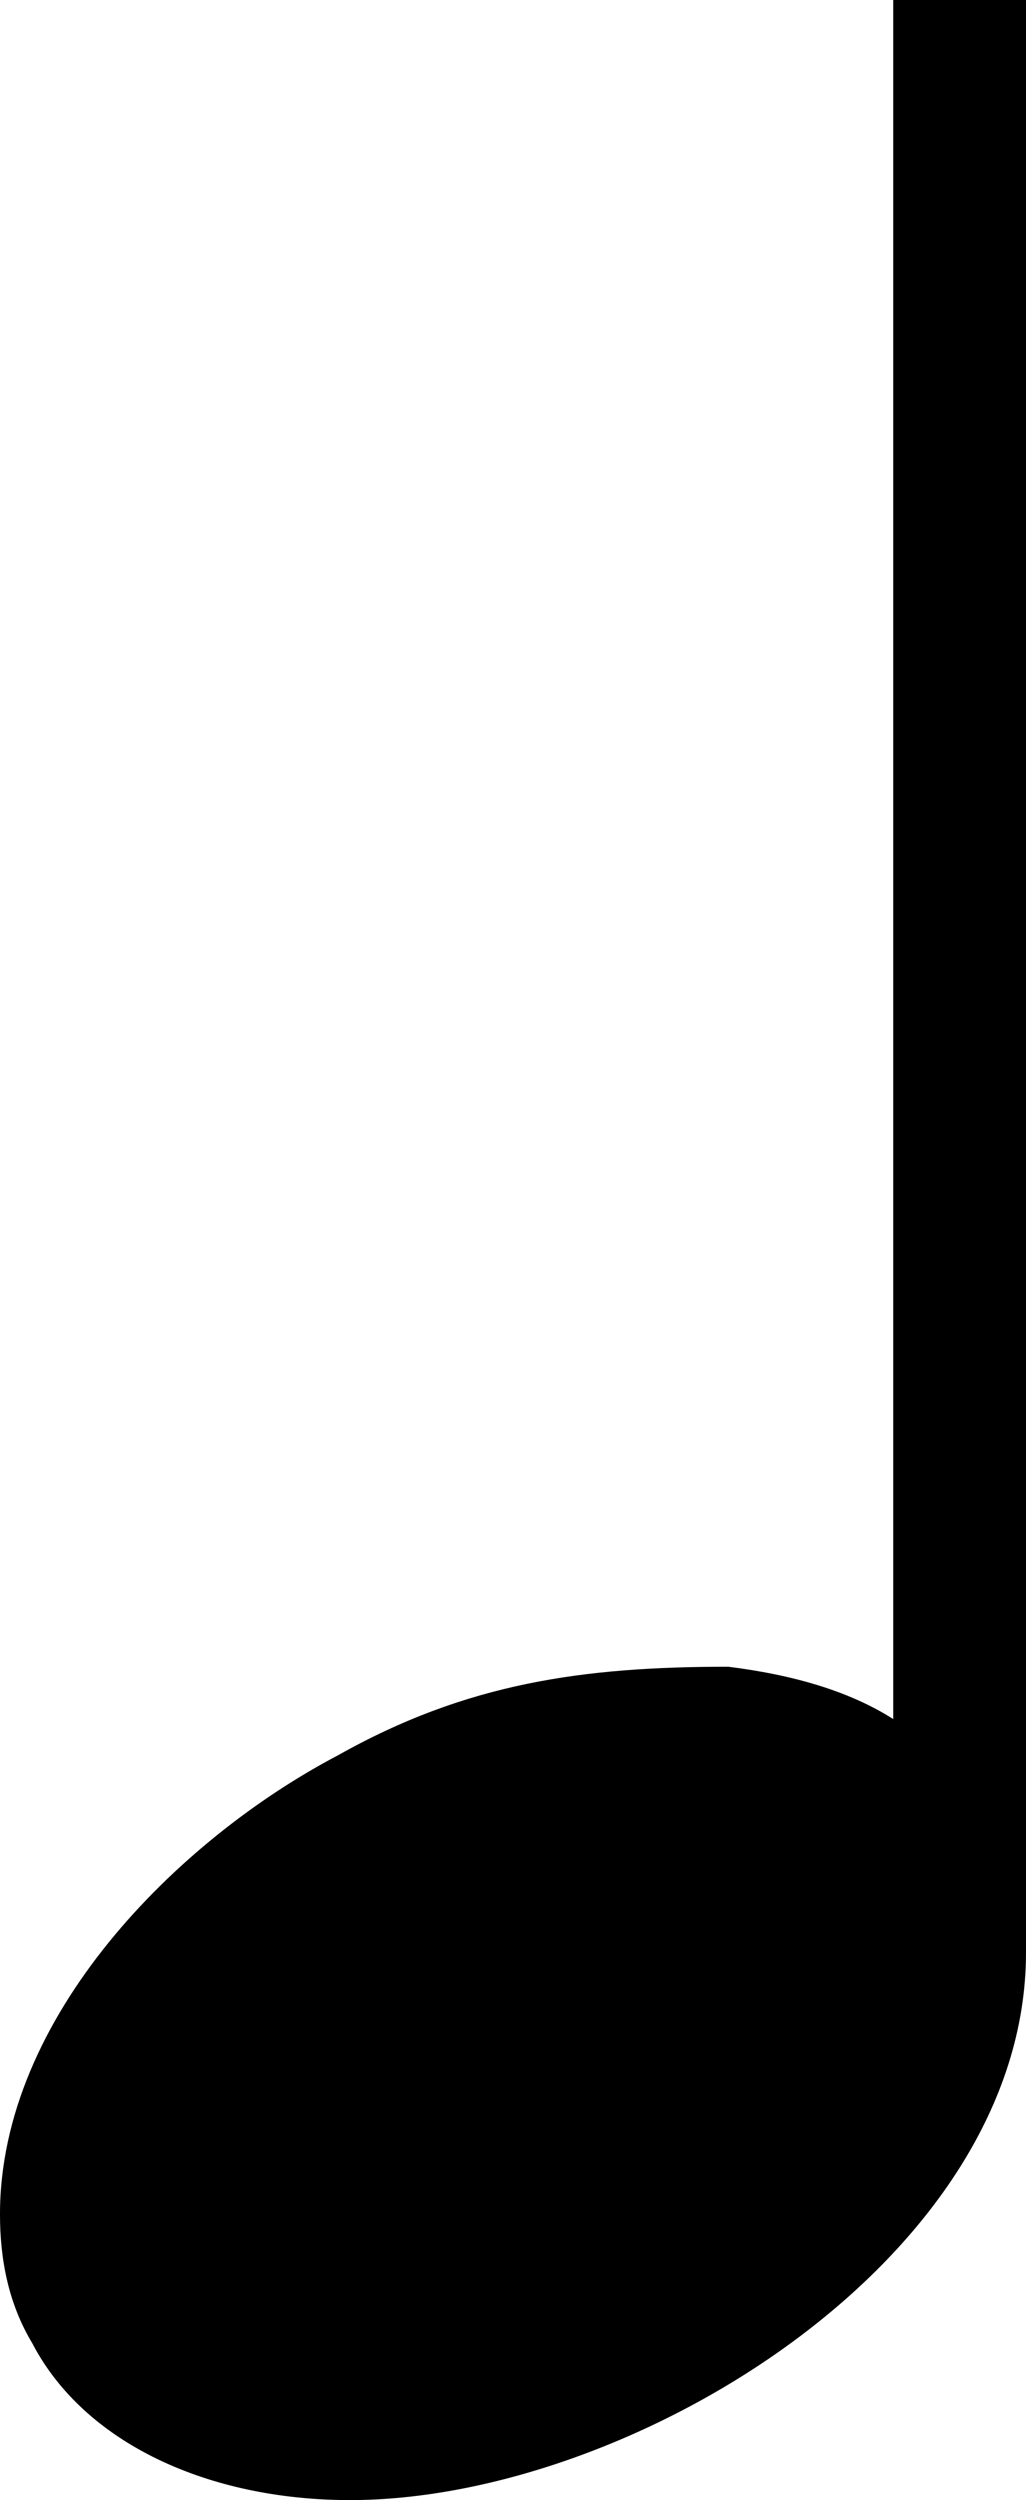 <svg xmlns="http://www.w3.org/2000/svg" viewBox="21 -564 255 621">
  <path d="M276 564H243V137C232 144 218 148 202 150C166 150 137 146 105 128C65 107 21 63 21 14C21 3 23 -8 29 -18C42 -43 73 -57 108 -57C178 -57 276 3 276 79Z" transform="scale(1, -1)"/>
</svg>
